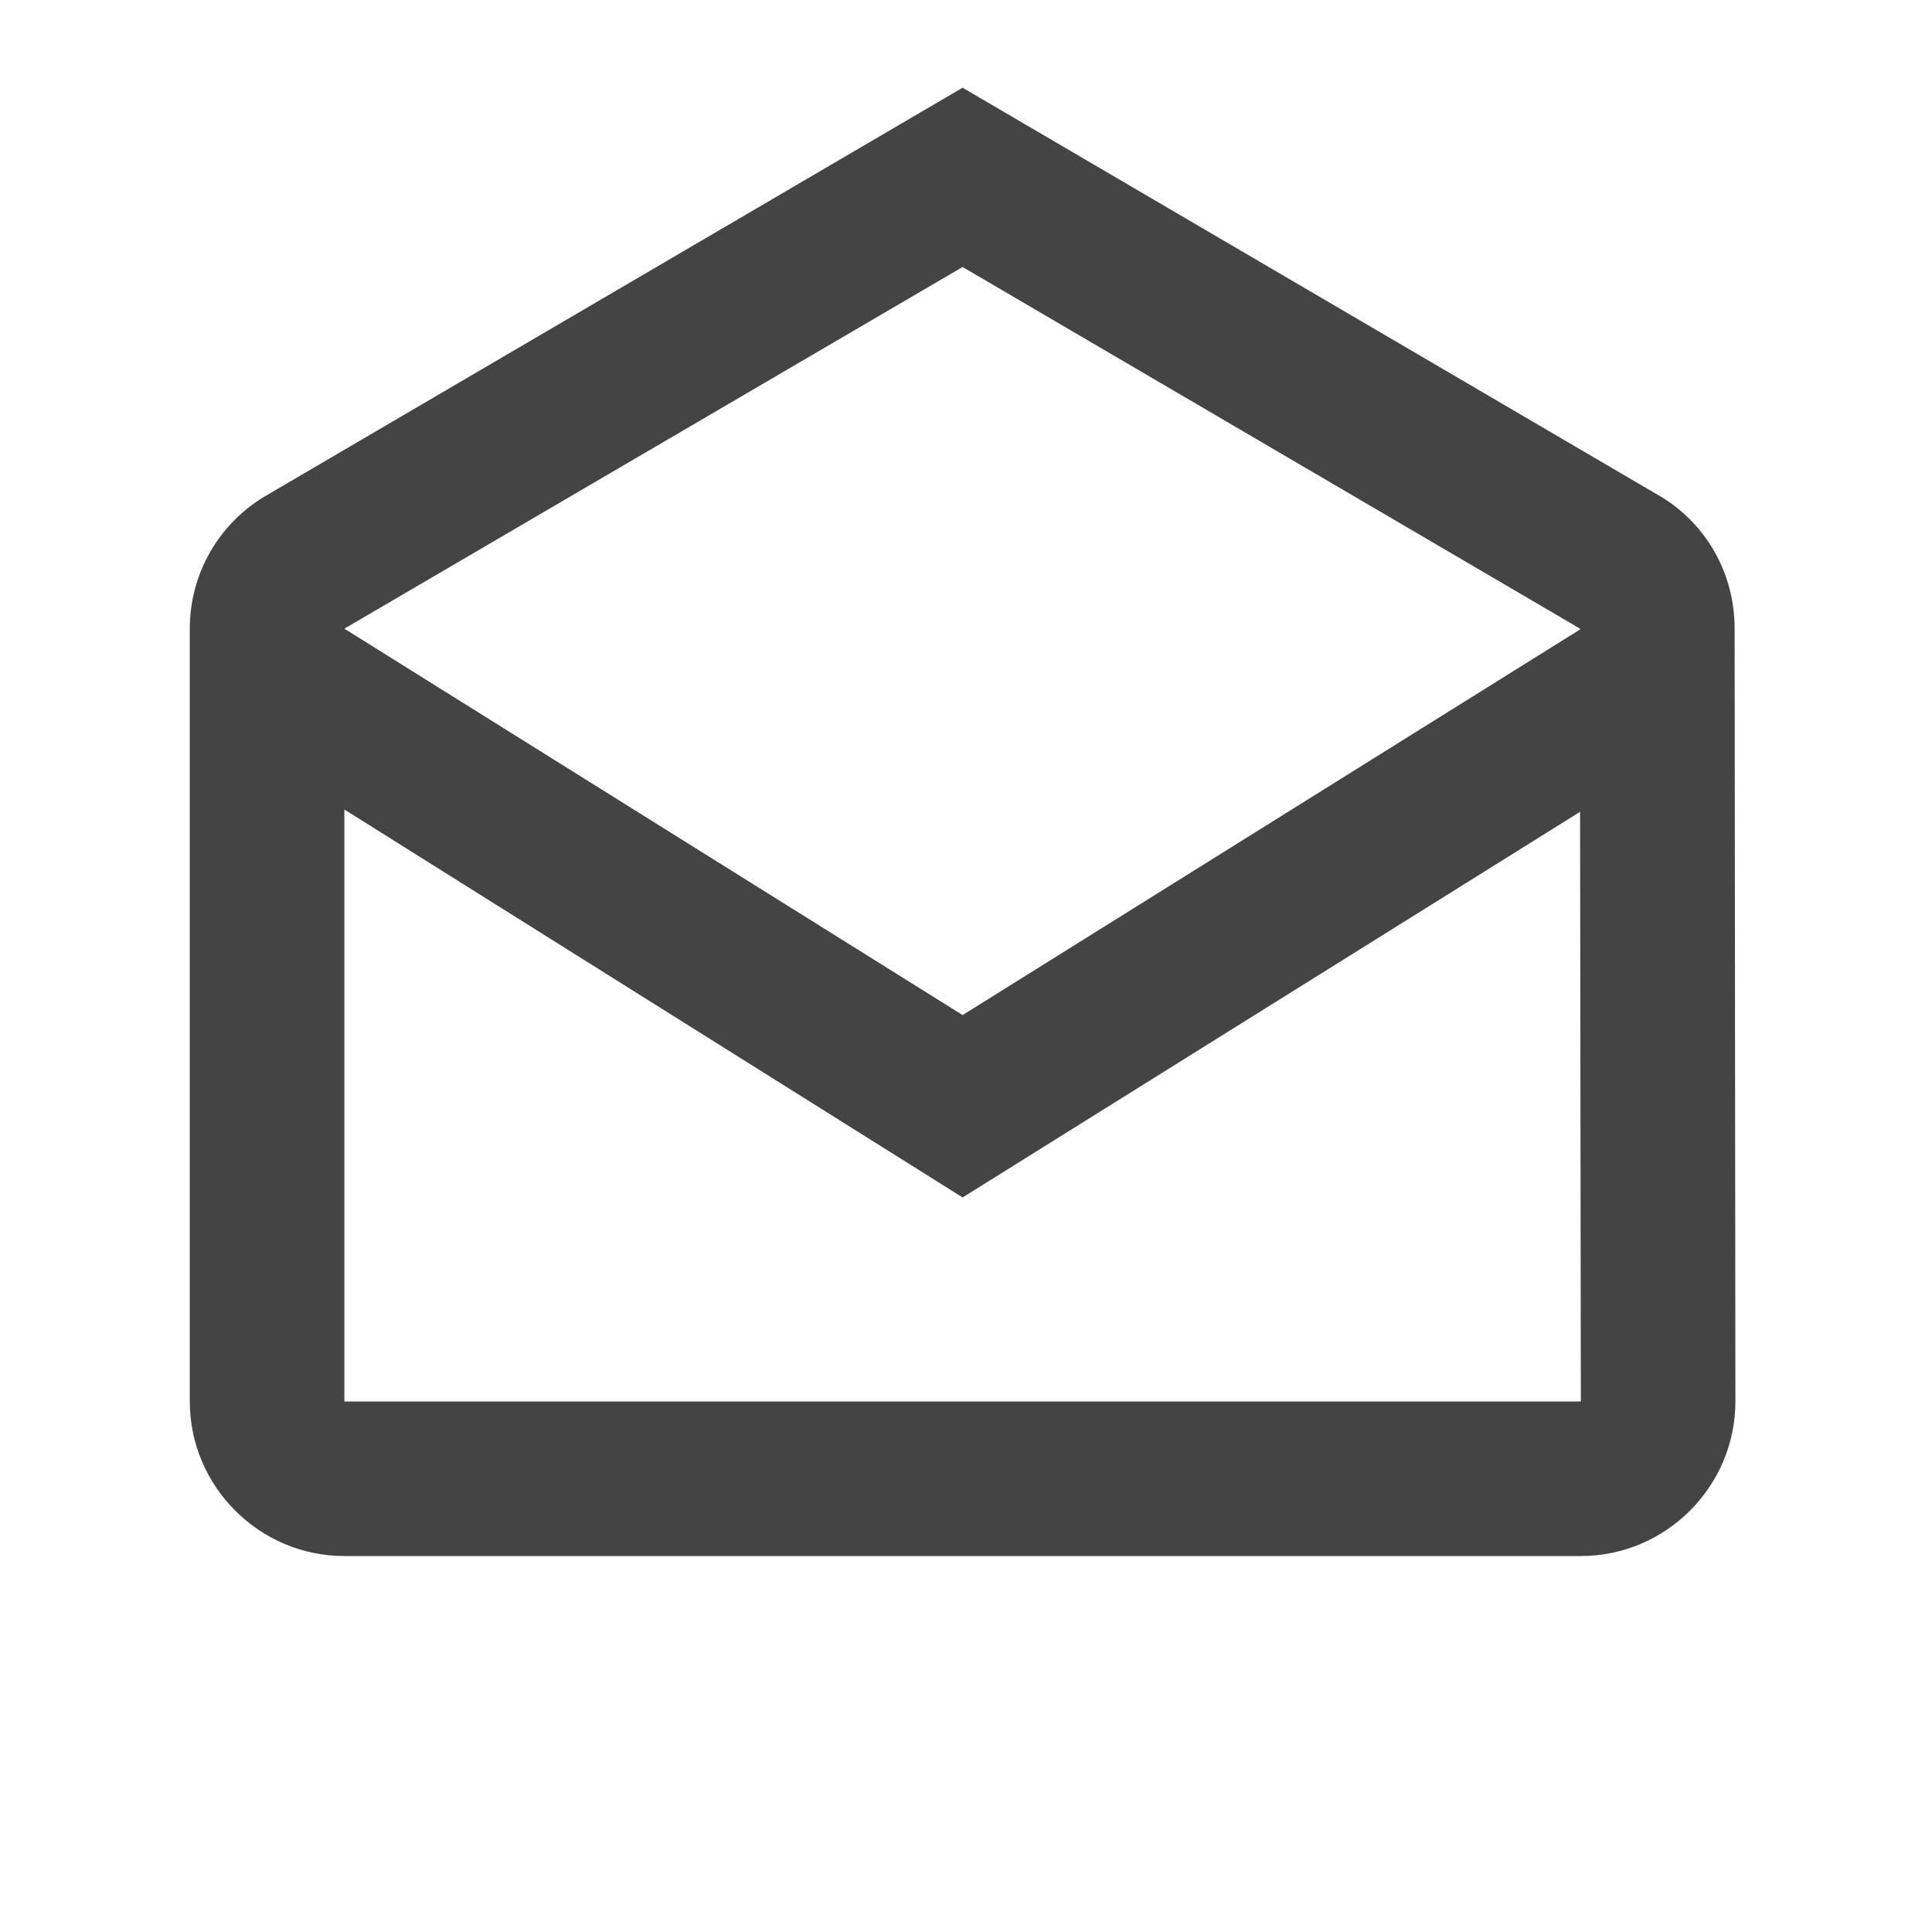 <svg width="25" height="25" viewBox="0 0 25 25" fill="none" xmlns="http://www.w3.org/2000/svg">
<g id="newsletter" clip-path="url(#clip0_23_3530)">
<path id="Vector" d="M22.446 8.135C22.446 7.415 22.076 6.785 21.506 6.435L12.456 1.135L3.406 6.435C2.836 6.785 2.456 7.415 2.456 8.135V18.135C2.456 19.235 3.356 20.135 4.456 20.135H20.456C21.556 20.135 22.456 19.235 22.456 18.135L22.446 8.135ZM20.446 8.135V8.145L12.456 13.135L4.456 8.135L12.456 3.455L20.446 8.135ZM4.456 18.135V10.475L12.456 15.495L20.446 10.505L20.456 18.135H4.456Z" fill="#444444"/>
</g>
<defs>
<clipPath id="clip0_23_3530">
<rect width="24" height="24" fill="white" transform="translate(0.456 0.135)"/>
</clipPath>
</defs>
</svg>

